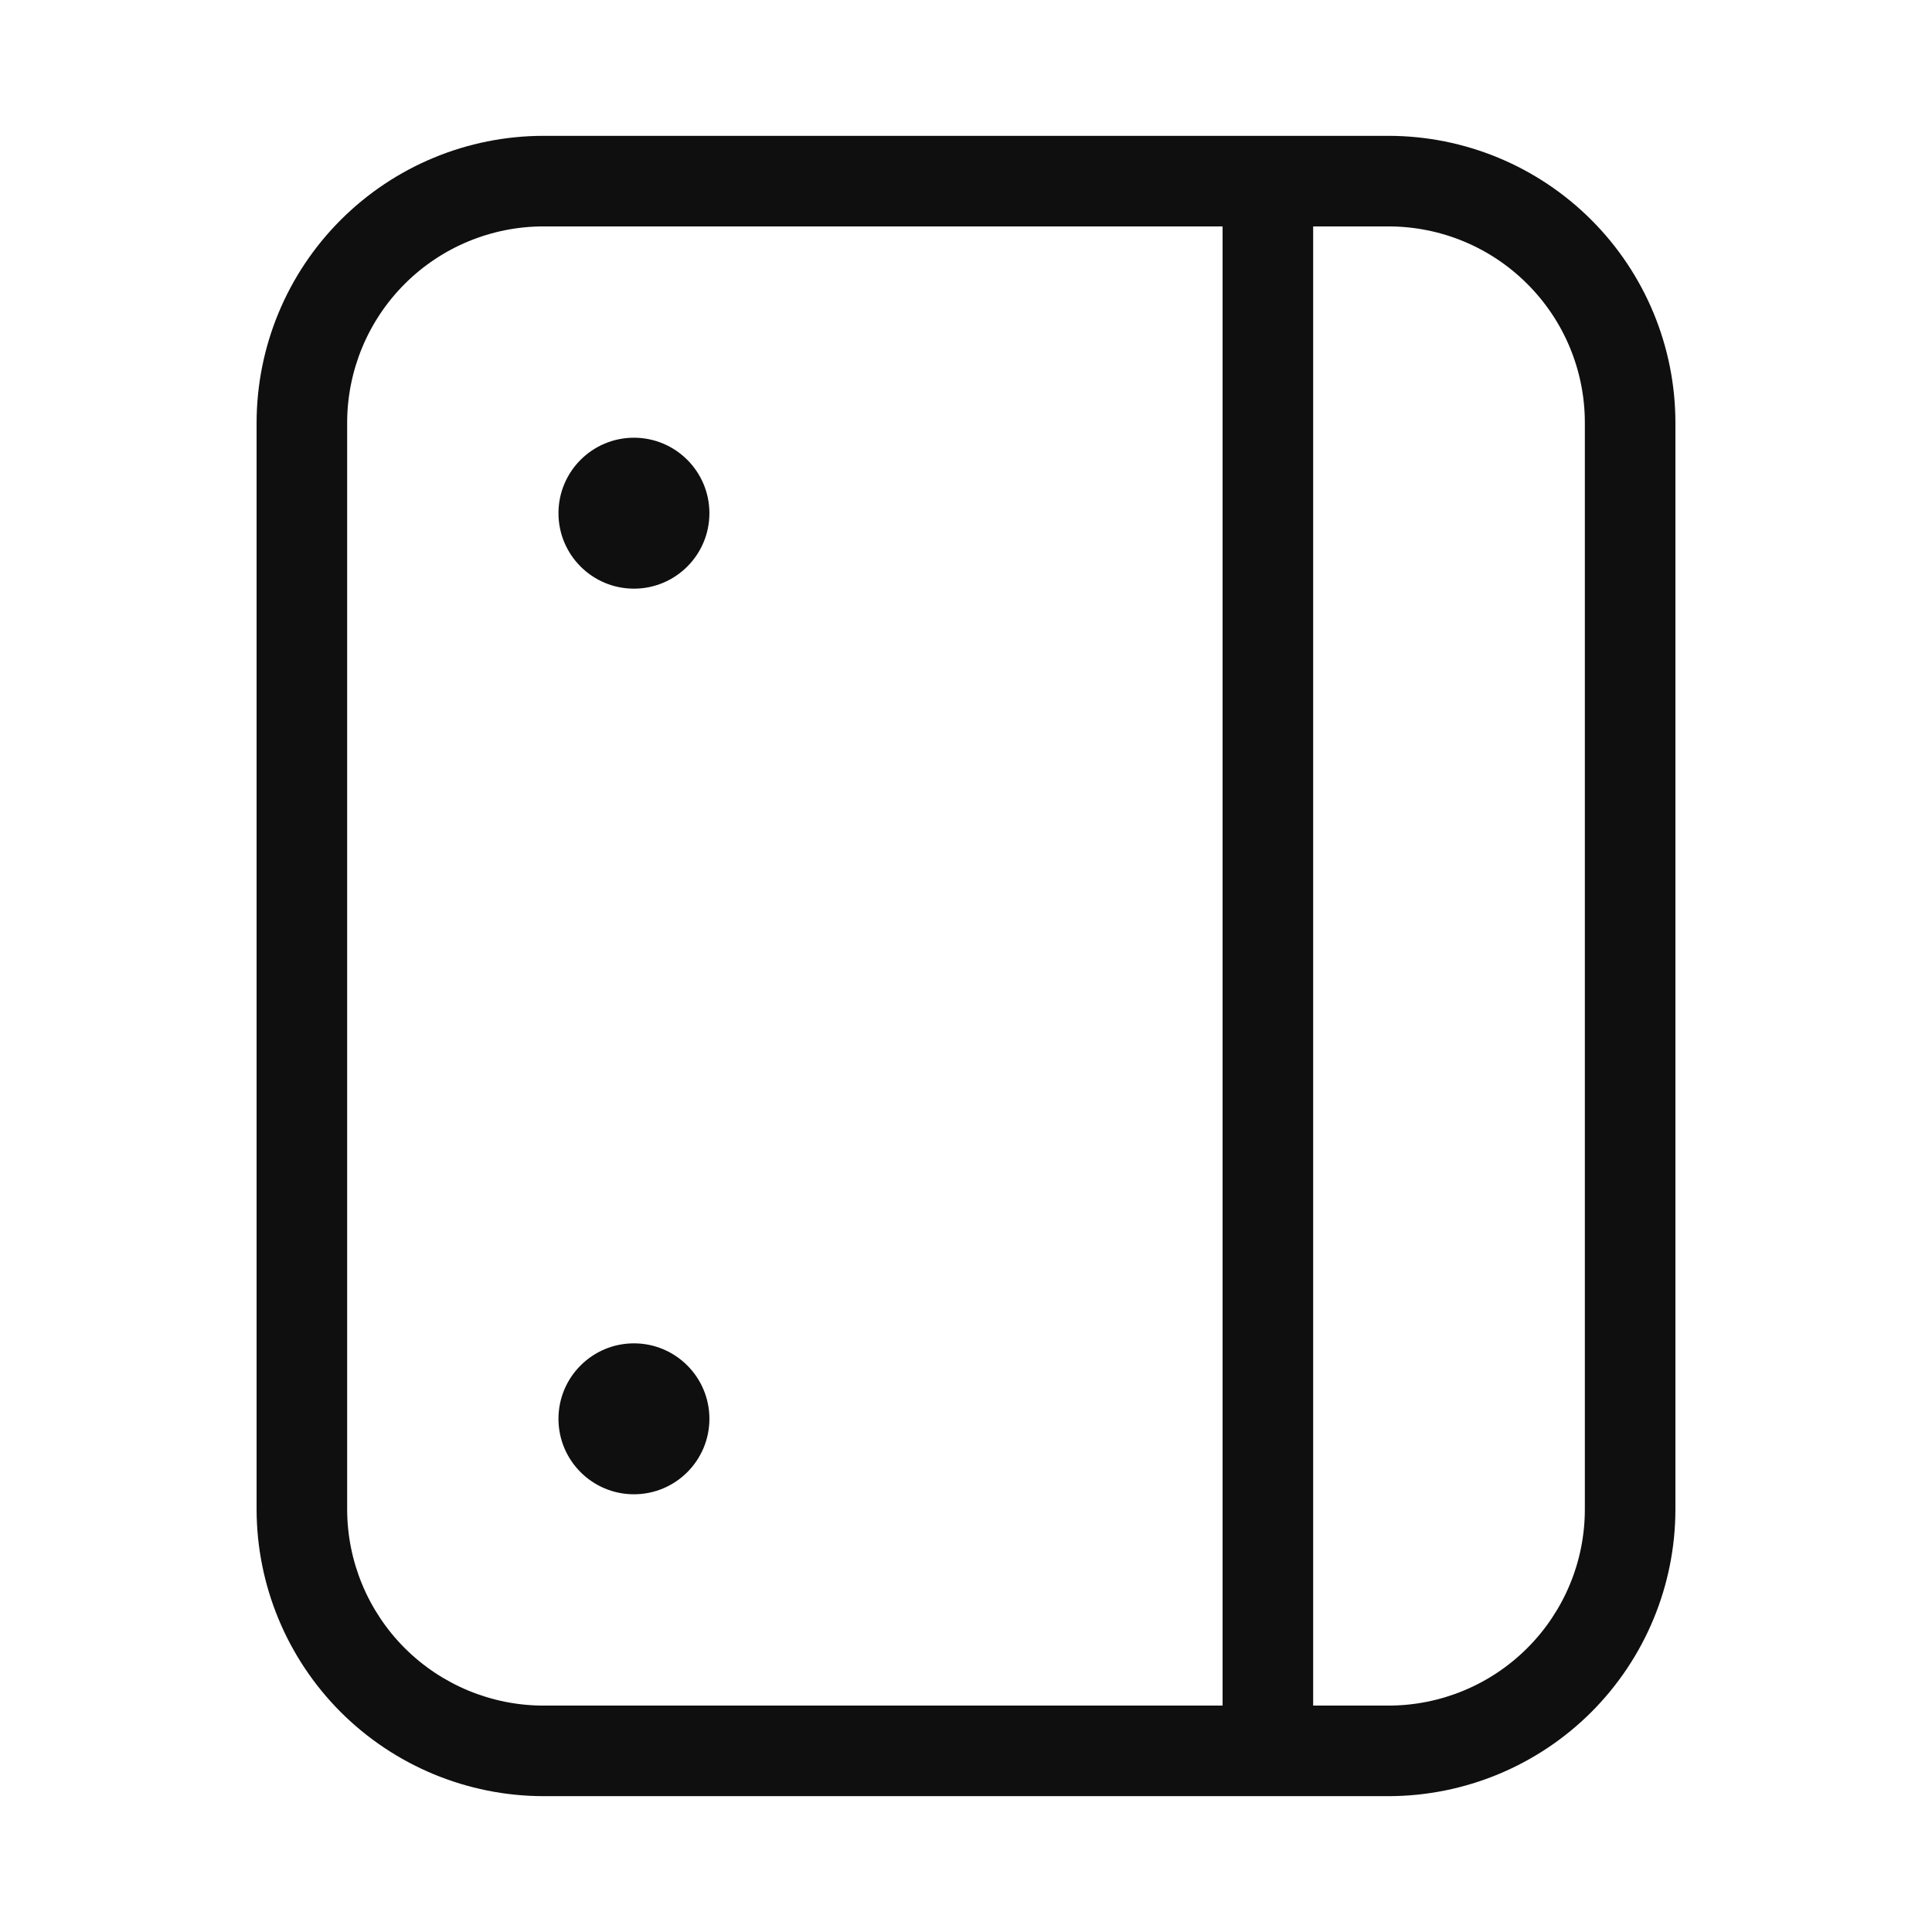 <svg width="32" height="32" viewBox="0 0 32 32" fill="none" xmlns="http://www.w3.org/2000/svg">
<path d="M23 2.25H9C7.741 2.251 6.534 2.752 5.643 3.643C4.753 4.533 4.252 5.74 4.25 7V25C4.252 26.259 4.753 27.466 5.643 28.357C6.534 29.247 7.741 29.748 9 29.75H23C24.26 29.748 25.467 29.247 26.358 28.357C27.248 27.466 27.749 26.259 27.75 25V7C27.749 5.74 27.248 4.533 26.358 3.643C25.467 2.752 24.26 2.251 23 2.25ZM5.75 25V7C5.751 6.138 6.094 5.312 6.703 4.703C7.313 4.093 8.139 3.751 9 3.75H20.25V28.25H9C8.139 28.249 7.313 27.906 6.703 27.297C6.094 26.687 5.751 25.861 5.75 25ZM26.25 25C26.25 25.861 25.907 26.687 25.297 27.297C24.688 27.906 23.862 28.249 23 28.25H21.75V3.75H23C23.862 3.751 24.688 4.093 25.297 4.703C25.907 5.312 26.25 6.138 26.25 7V25Z" fill="#0F0F0F"/>
<path d="M10.5 9.75C11.19 9.75 11.75 9.19 11.75 8.5C11.75 7.81 11.19 7.25 10.5 7.25C9.81 7.25 9.25 7.81 9.25 8.5C9.25 9.19 9.81 9.75 10.5 9.75Z" fill="#0F0F0F"/>
<path d="M10.5 24.75C11.19 24.75 11.75 24.19 11.75 23.5C11.75 22.81 11.19 22.25 10.5 22.25C9.81 22.25 9.25 22.81 9.25 23.5C9.25 24.19 9.81 24.75 10.5 24.75Z" fill="#0F0F0F"/>
</svg>
